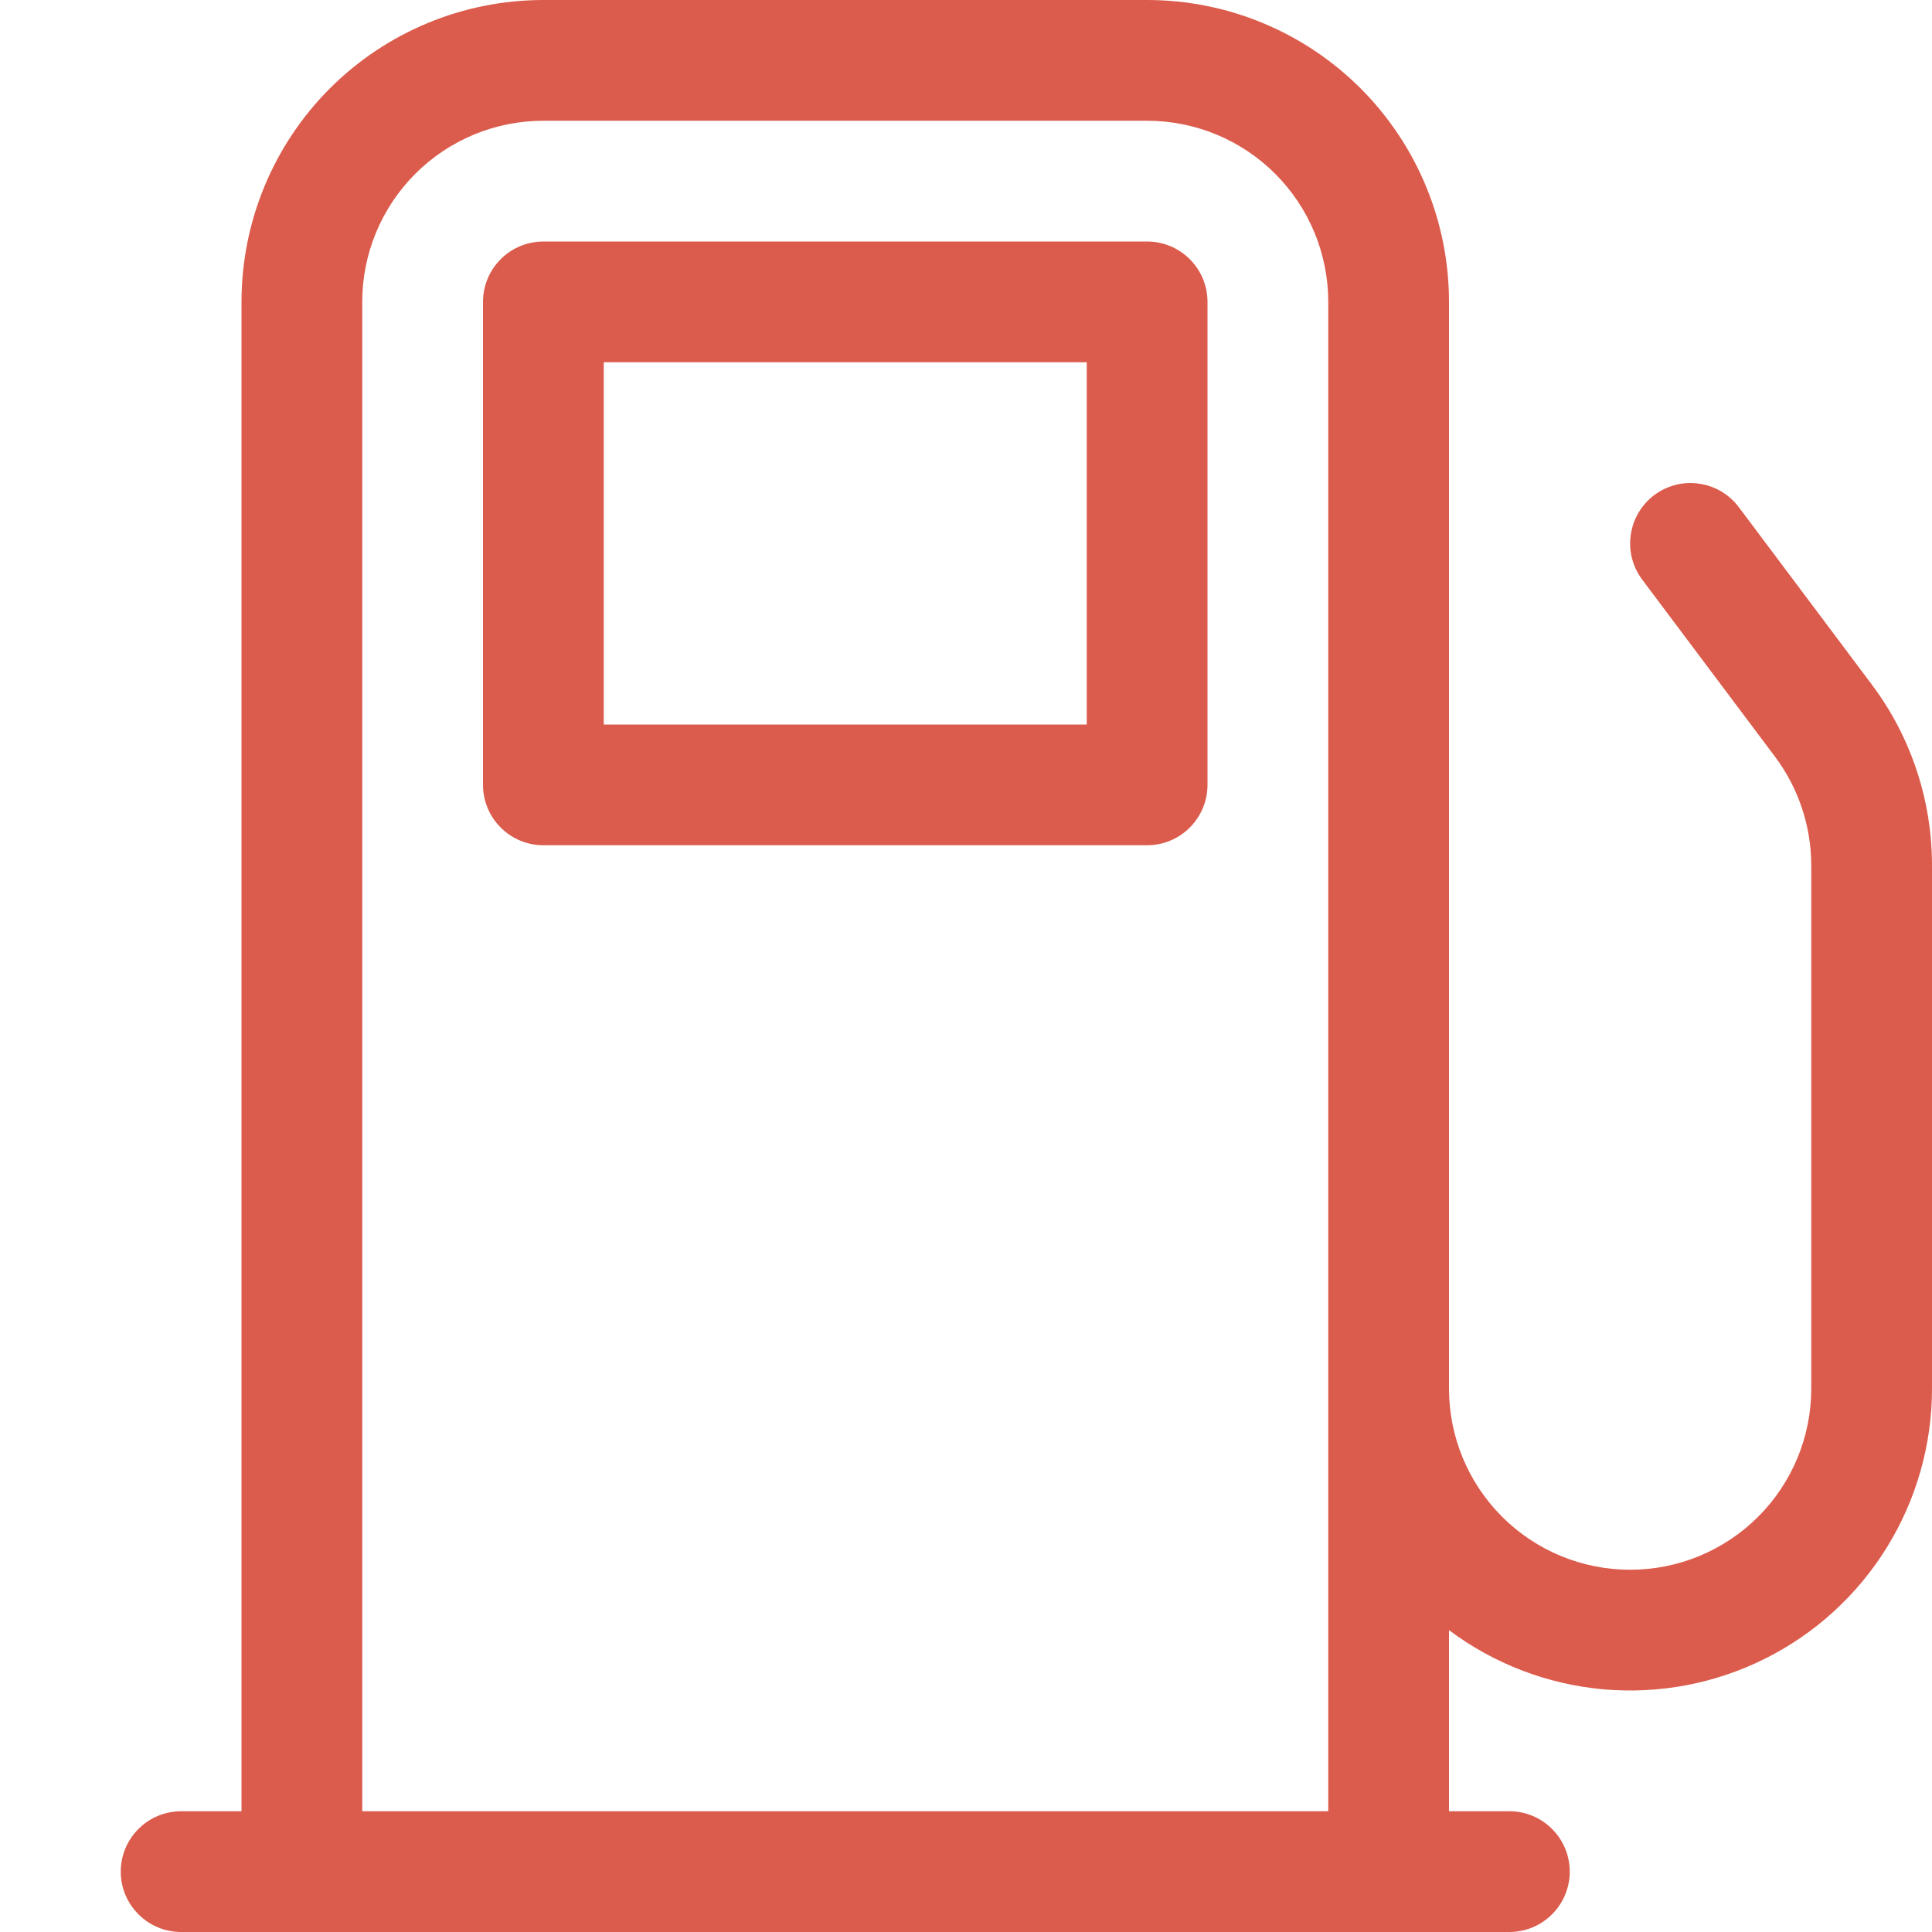 <svg width="24" height="24" viewBox="0 0 24 24" fill="none" xmlns="http://www.w3.org/2000/svg">
<path d="M4.5 3.75V22.5H16.5V3.75C16.5 3.153 16.263 2.581 15.841 2.159C15.419 1.737 14.847 1.5 14.25 1.5H6.75C6.153 1.5 5.581 1.737 5.159 2.159C4.737 2.581 4.5 3.153 4.5 3.75ZM18 20.25V22.5H18.75C18.949 22.5 19.14 22.579 19.28 22.72C19.421 22.86 19.5 23.051 19.5 23.25C19.5 23.449 19.421 23.64 19.28 23.78C19.14 23.921 18.949 24 18.75 24H2.25C2.051 24 1.86 23.921 1.72 23.78C1.579 23.64 1.5 23.449 1.5 23.25C1.5 23.051 1.579 22.86 1.72 22.72C1.86 22.579 2.051 22.5 2.25 22.5H3V3.75C3 2.755 3.395 1.802 4.098 1.098C4.802 0.395 5.755 0 6.75 0H14.25C15.245 0 16.198 0.395 16.902 1.098C17.605 1.802 18 2.755 18 3.75V17.25C18 17.847 18.237 18.419 18.659 18.841C19.081 19.263 19.653 19.5 20.25 19.5C20.847 19.5 21.419 19.263 21.841 18.841C22.263 18.419 22.5 17.847 22.5 17.25V10.751C22.5 10.264 22.342 9.79 22.05 9.4L20.4 7.2C20.281 7.041 20.229 6.841 20.258 6.644C20.286 6.447 20.391 6.269 20.55 6.15C20.709 6.031 20.909 5.979 21.106 6.008C21.303 6.036 21.481 6.141 21.6 6.3L23.25 8.501C23.738 9.149 24 9.939 24 10.751V17.25C24 17.946 23.806 18.629 23.44 19.221C23.074 19.814 22.55 20.293 21.927 20.604C21.304 20.916 20.607 21.047 19.913 20.985C19.22 20.922 18.557 20.668 18 20.25ZM6 3.75V9.75C6 9.949 6.079 10.14 6.22 10.28C6.36 10.421 6.551 10.5 6.75 10.5H14.25C14.449 10.5 14.64 10.421 14.78 10.28C14.921 10.14 15 9.949 15 9.75V3.75C15 3.551 14.921 3.36 14.78 3.22C14.64 3.079 14.449 3 14.25 3H6.75C6.551 3 6.36 3.079 6.22 3.22C6.079 3.36 6 3.551 6 3.75ZM7.5 4.5H13.5V9H7.5V4.5Z" fill="#DB5C4C"/>
</svg>
